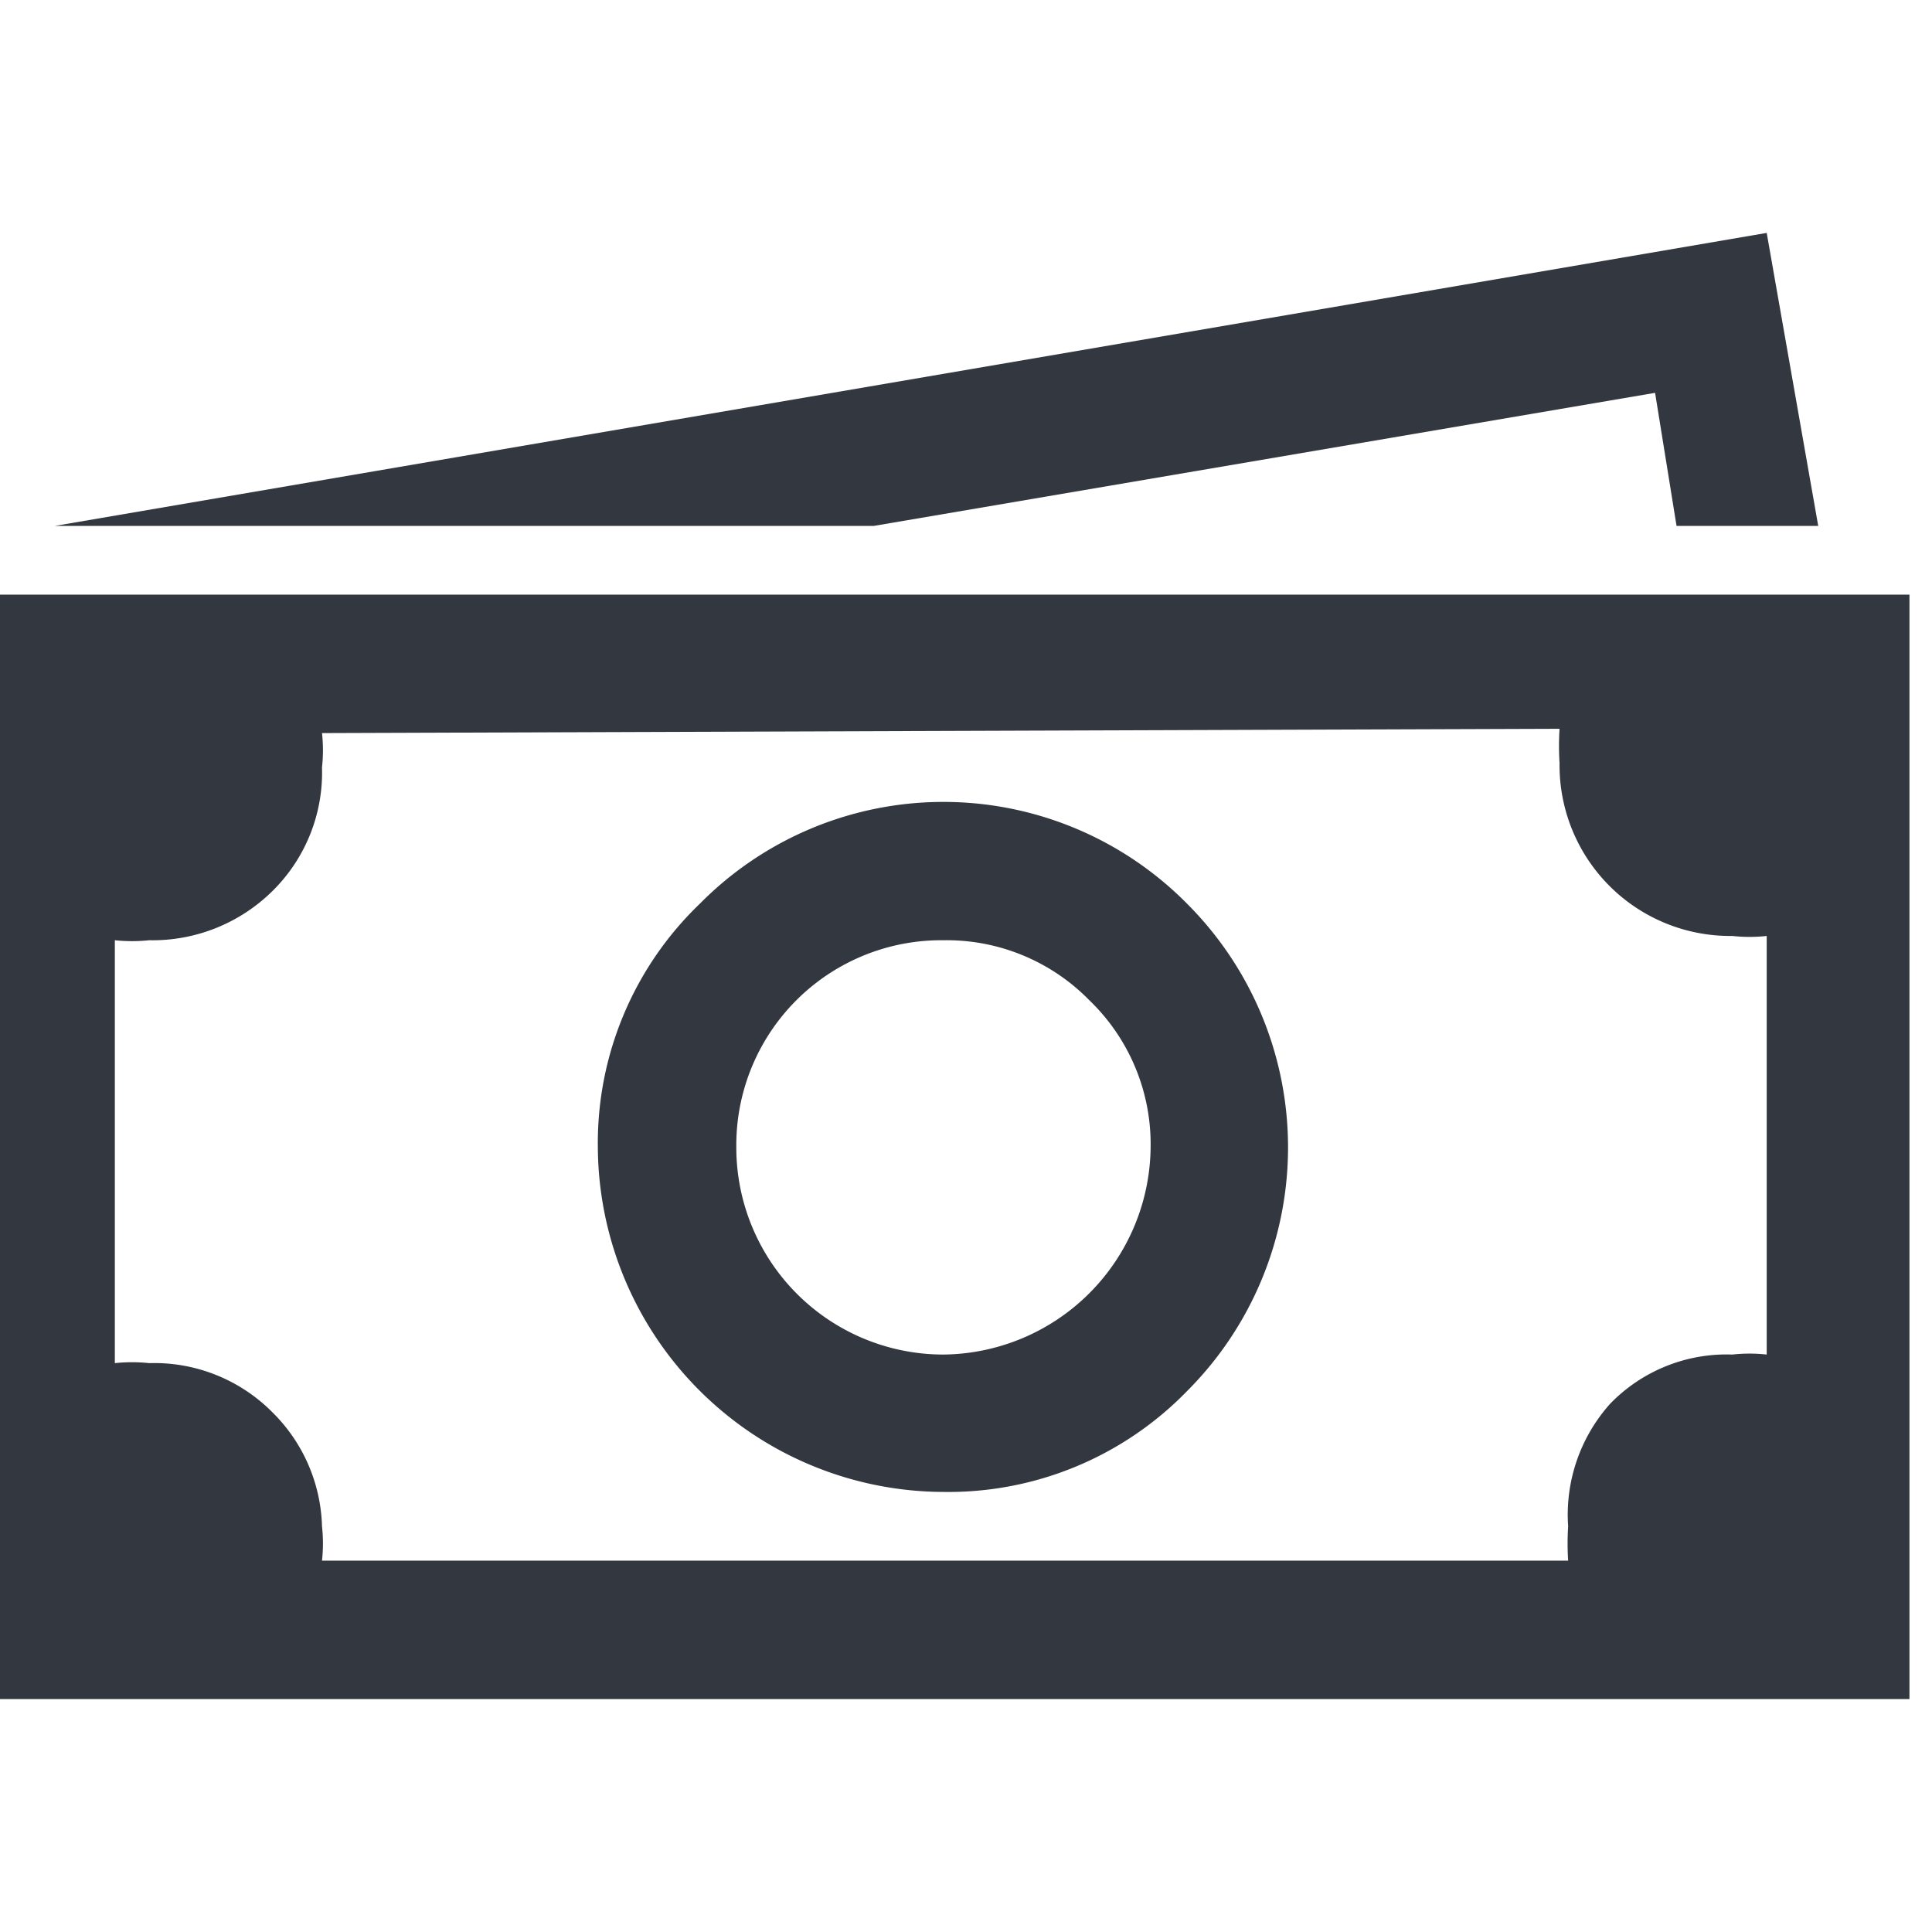 <svg xmlns="http://www.w3.org/2000/svg" viewBox="0 0 18 18"><defs><style>.a{fill:#333740;}</style></defs><title>MOS icons NEW</title><path class="a" d="M-.21,5.54h18V15.83h-18V5.54ZM16.46,2.17l.48,2.73H15.62l-.2-1.24L8.14,4.9H.51ZM3,6.83a1.45,1.45,0,0,1,0,.32A1.55,1.55,0,0,1,2.54,8.3a1.59,1.59,0,0,1-1.15.46,1.52,1.52,0,0,1-.32,0v3.94a1.52,1.52,0,0,1,.32,0,1.55,1.55,0,0,1,1.15.46A1.55,1.55,0,0,1,3,14.22a1.45,1.45,0,0,1,0,.32H14.61a2.51,2.51,0,0,1,0-.32A1.55,1.55,0,0,1,15,13.08a1.51,1.51,0,0,1,1.14-.46,1.45,1.45,0,0,1,.32,0V8.72a1.45,1.45,0,0,1-.32,0,1.59,1.59,0,0,1-1.61-1.61,2.51,2.51,0,0,1,0-.32ZM6.52,8.42a3.19,3.19,0,0,1,4.54,0,3.21,3.21,0,0,1,0,4.54,3.1,3.1,0,0,1-2.27.94,3.23,3.23,0,0,1-3.22-3.21A3.09,3.09,0,0,1,6.52,8.42Zm3.63.9a1.86,1.86,0,0,0-1.36-.56,1.91,1.91,0,0,0-1.93,1.93,1.93,1.93,0,0,0,1.93,1.93,1.95,1.95,0,0,0,1.93-1.93A1.86,1.86,0,0,0,10.15,9.32Z"/></svg>